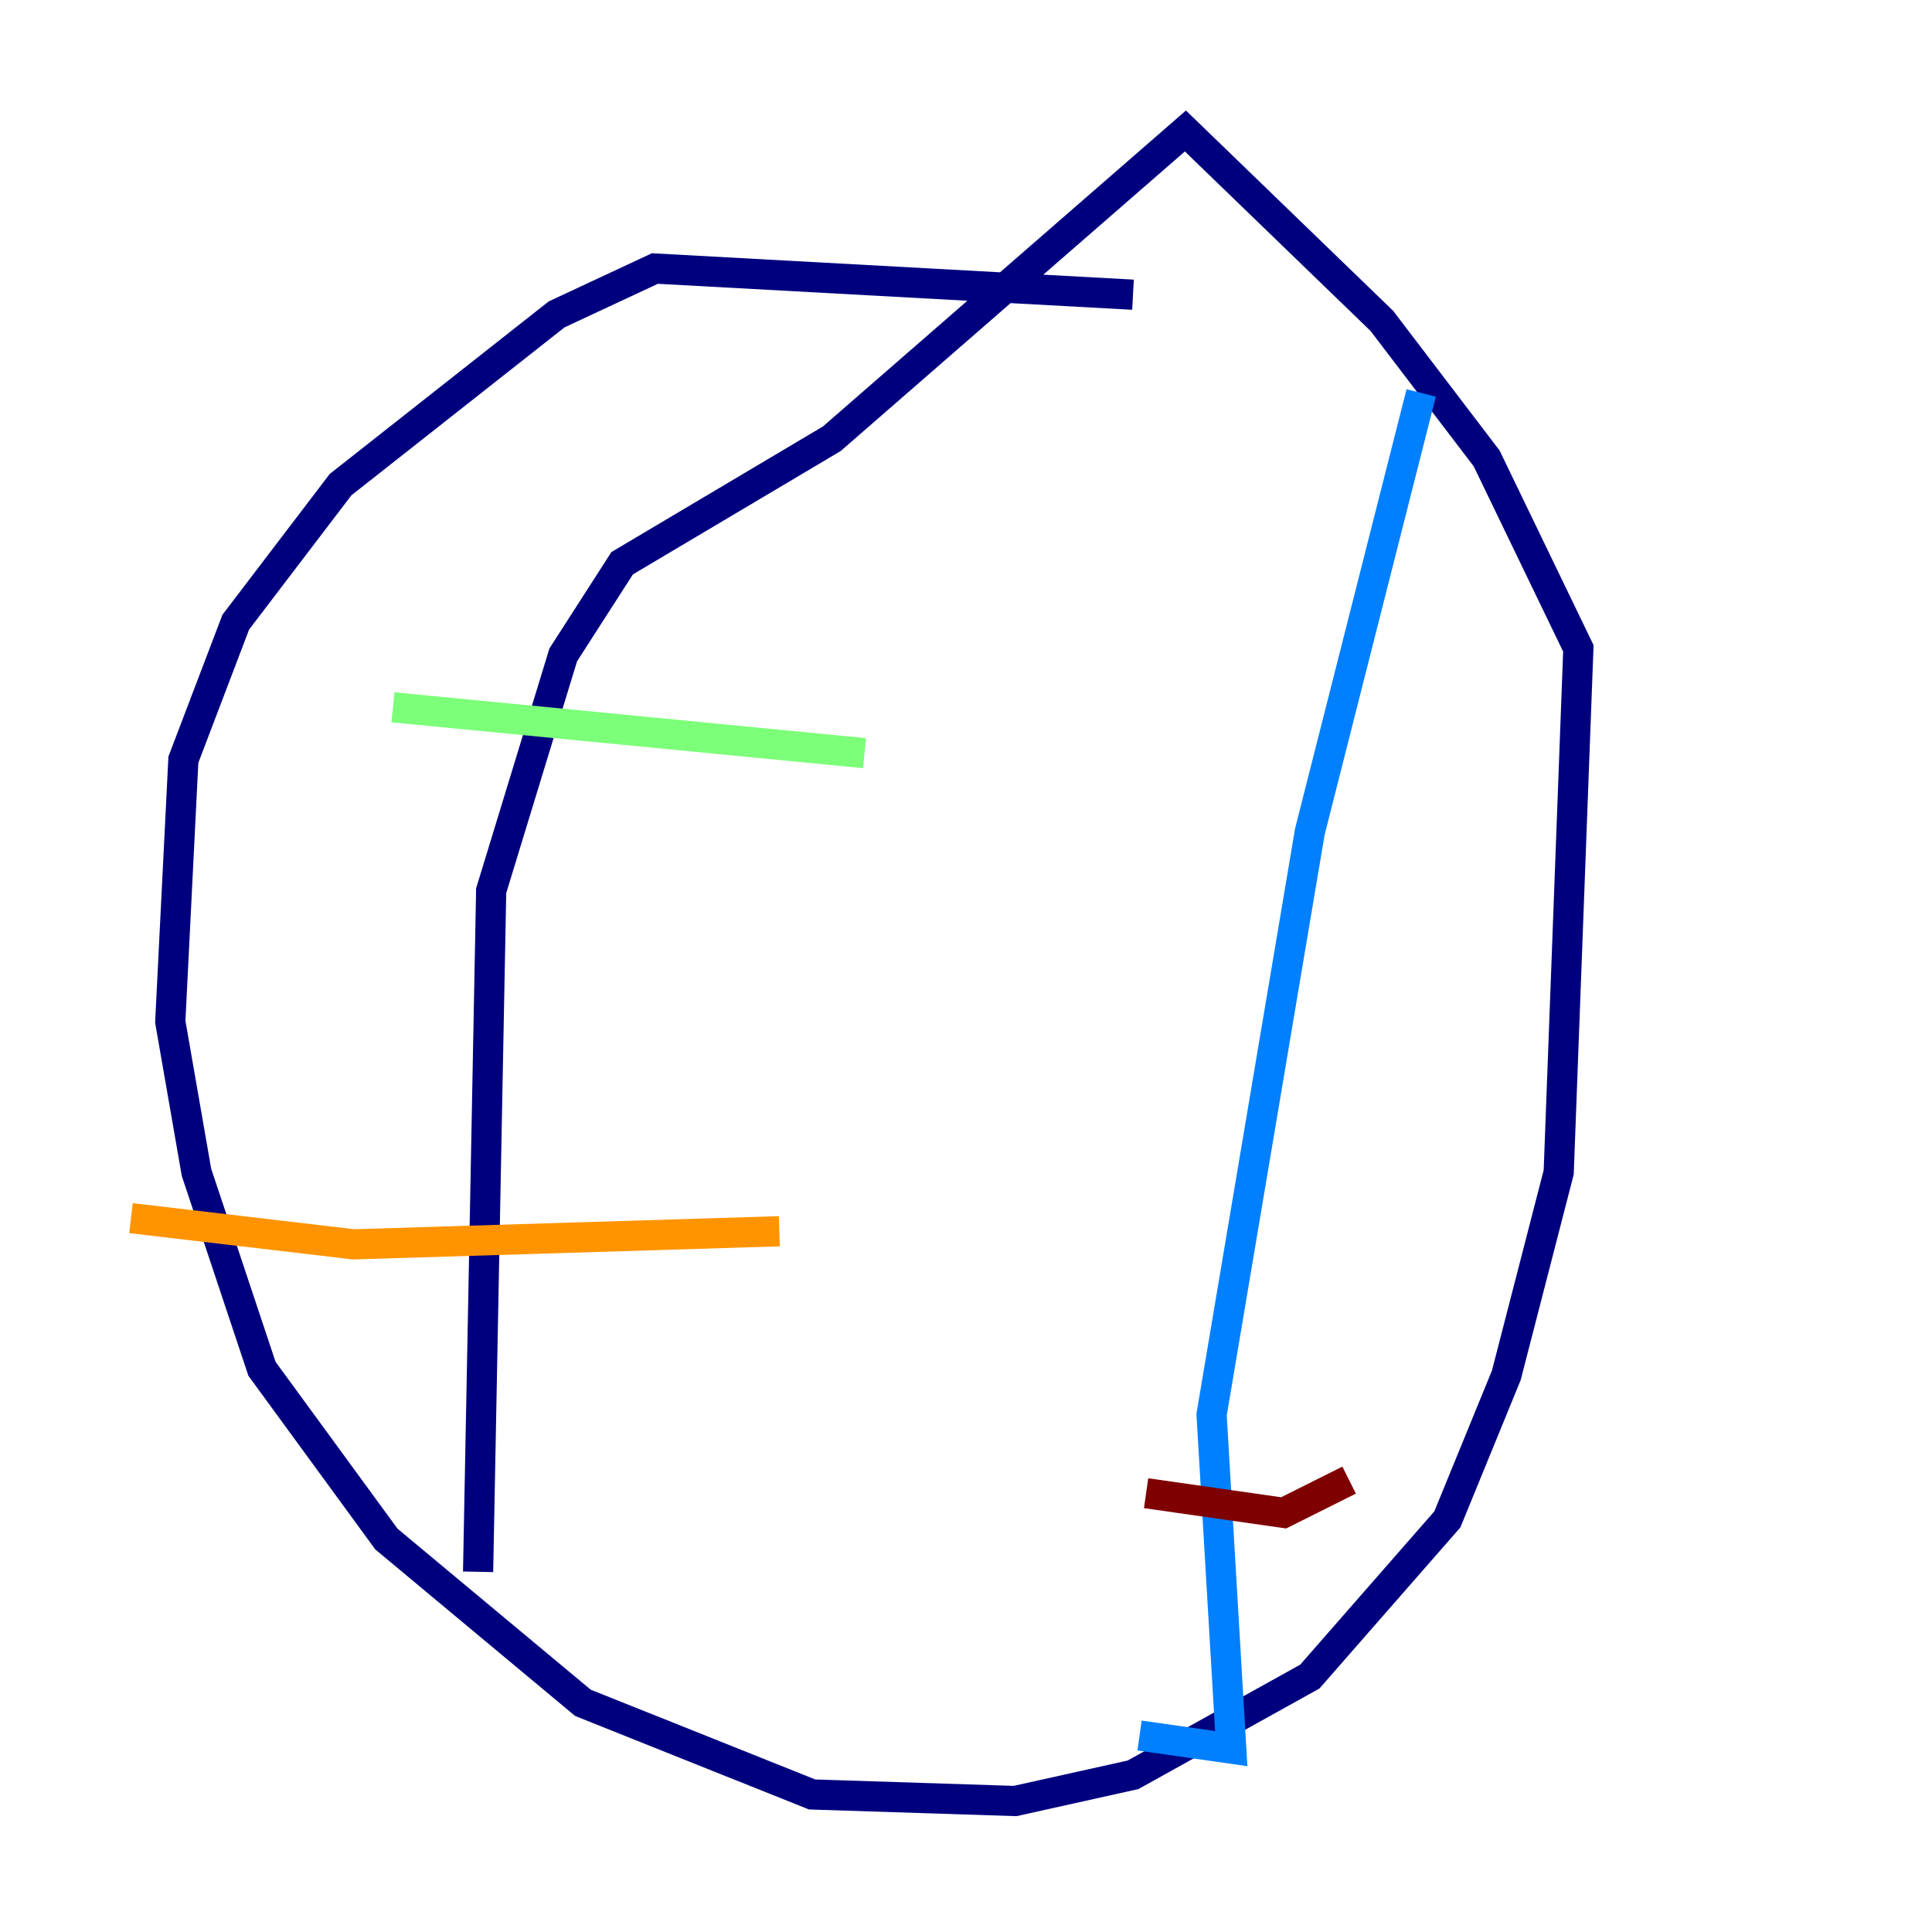<?xml version="1.0" encoding="utf-8" ?>
<svg baseProfile="tiny" height="128" version="1.2" viewBox="0,0,128,128" width="128" xmlns="http://www.w3.org/2000/svg" xmlns:ev="http://www.w3.org/2001/xml-events" xmlns:xlink="http://www.w3.org/1999/xlink"><defs /><polyline fill="none" points="75.064,19.525 43.39,17.79 36.881,20.827 22.563,32.108 15.62,41.22 12.149,50.332 11.281,67.688 13.017,77.668 17.356,90.685 25.6,101.966 38.617,112.814 53.803,118.888 67.254,119.322 75.064,117.586 86.78,111.078 95.891,100.664 99.797,91.119 103.268,77.668 104.57,42.956 98.495,30.373 91.552,21.261 78.536,8.678 55.105,29.071 41.22,37.315 37.315,43.39 32.542,59.01 31.675,104.136" stroke="#00007f" stroke-width="2" /><polyline fill="none" points="94.156,26.034 86.78,55.105 80.271,93.722 81.573,115.851 75.498,114.983" stroke="#0080ff" stroke-width="2" /><polyline fill="none" points="26.034,46.861 57.275,49.898" stroke="#7cff79" stroke-width="2" /><polyline fill="none" points="8.678,80.705 23.43,82.441 51.634,81.573" stroke="#ff9400" stroke-width="2" /><polyline fill="none" points="75.932,98.929 85.044,100.231 89.383,98.061" stroke="#7f0000" stroke-width="2" /></svg>